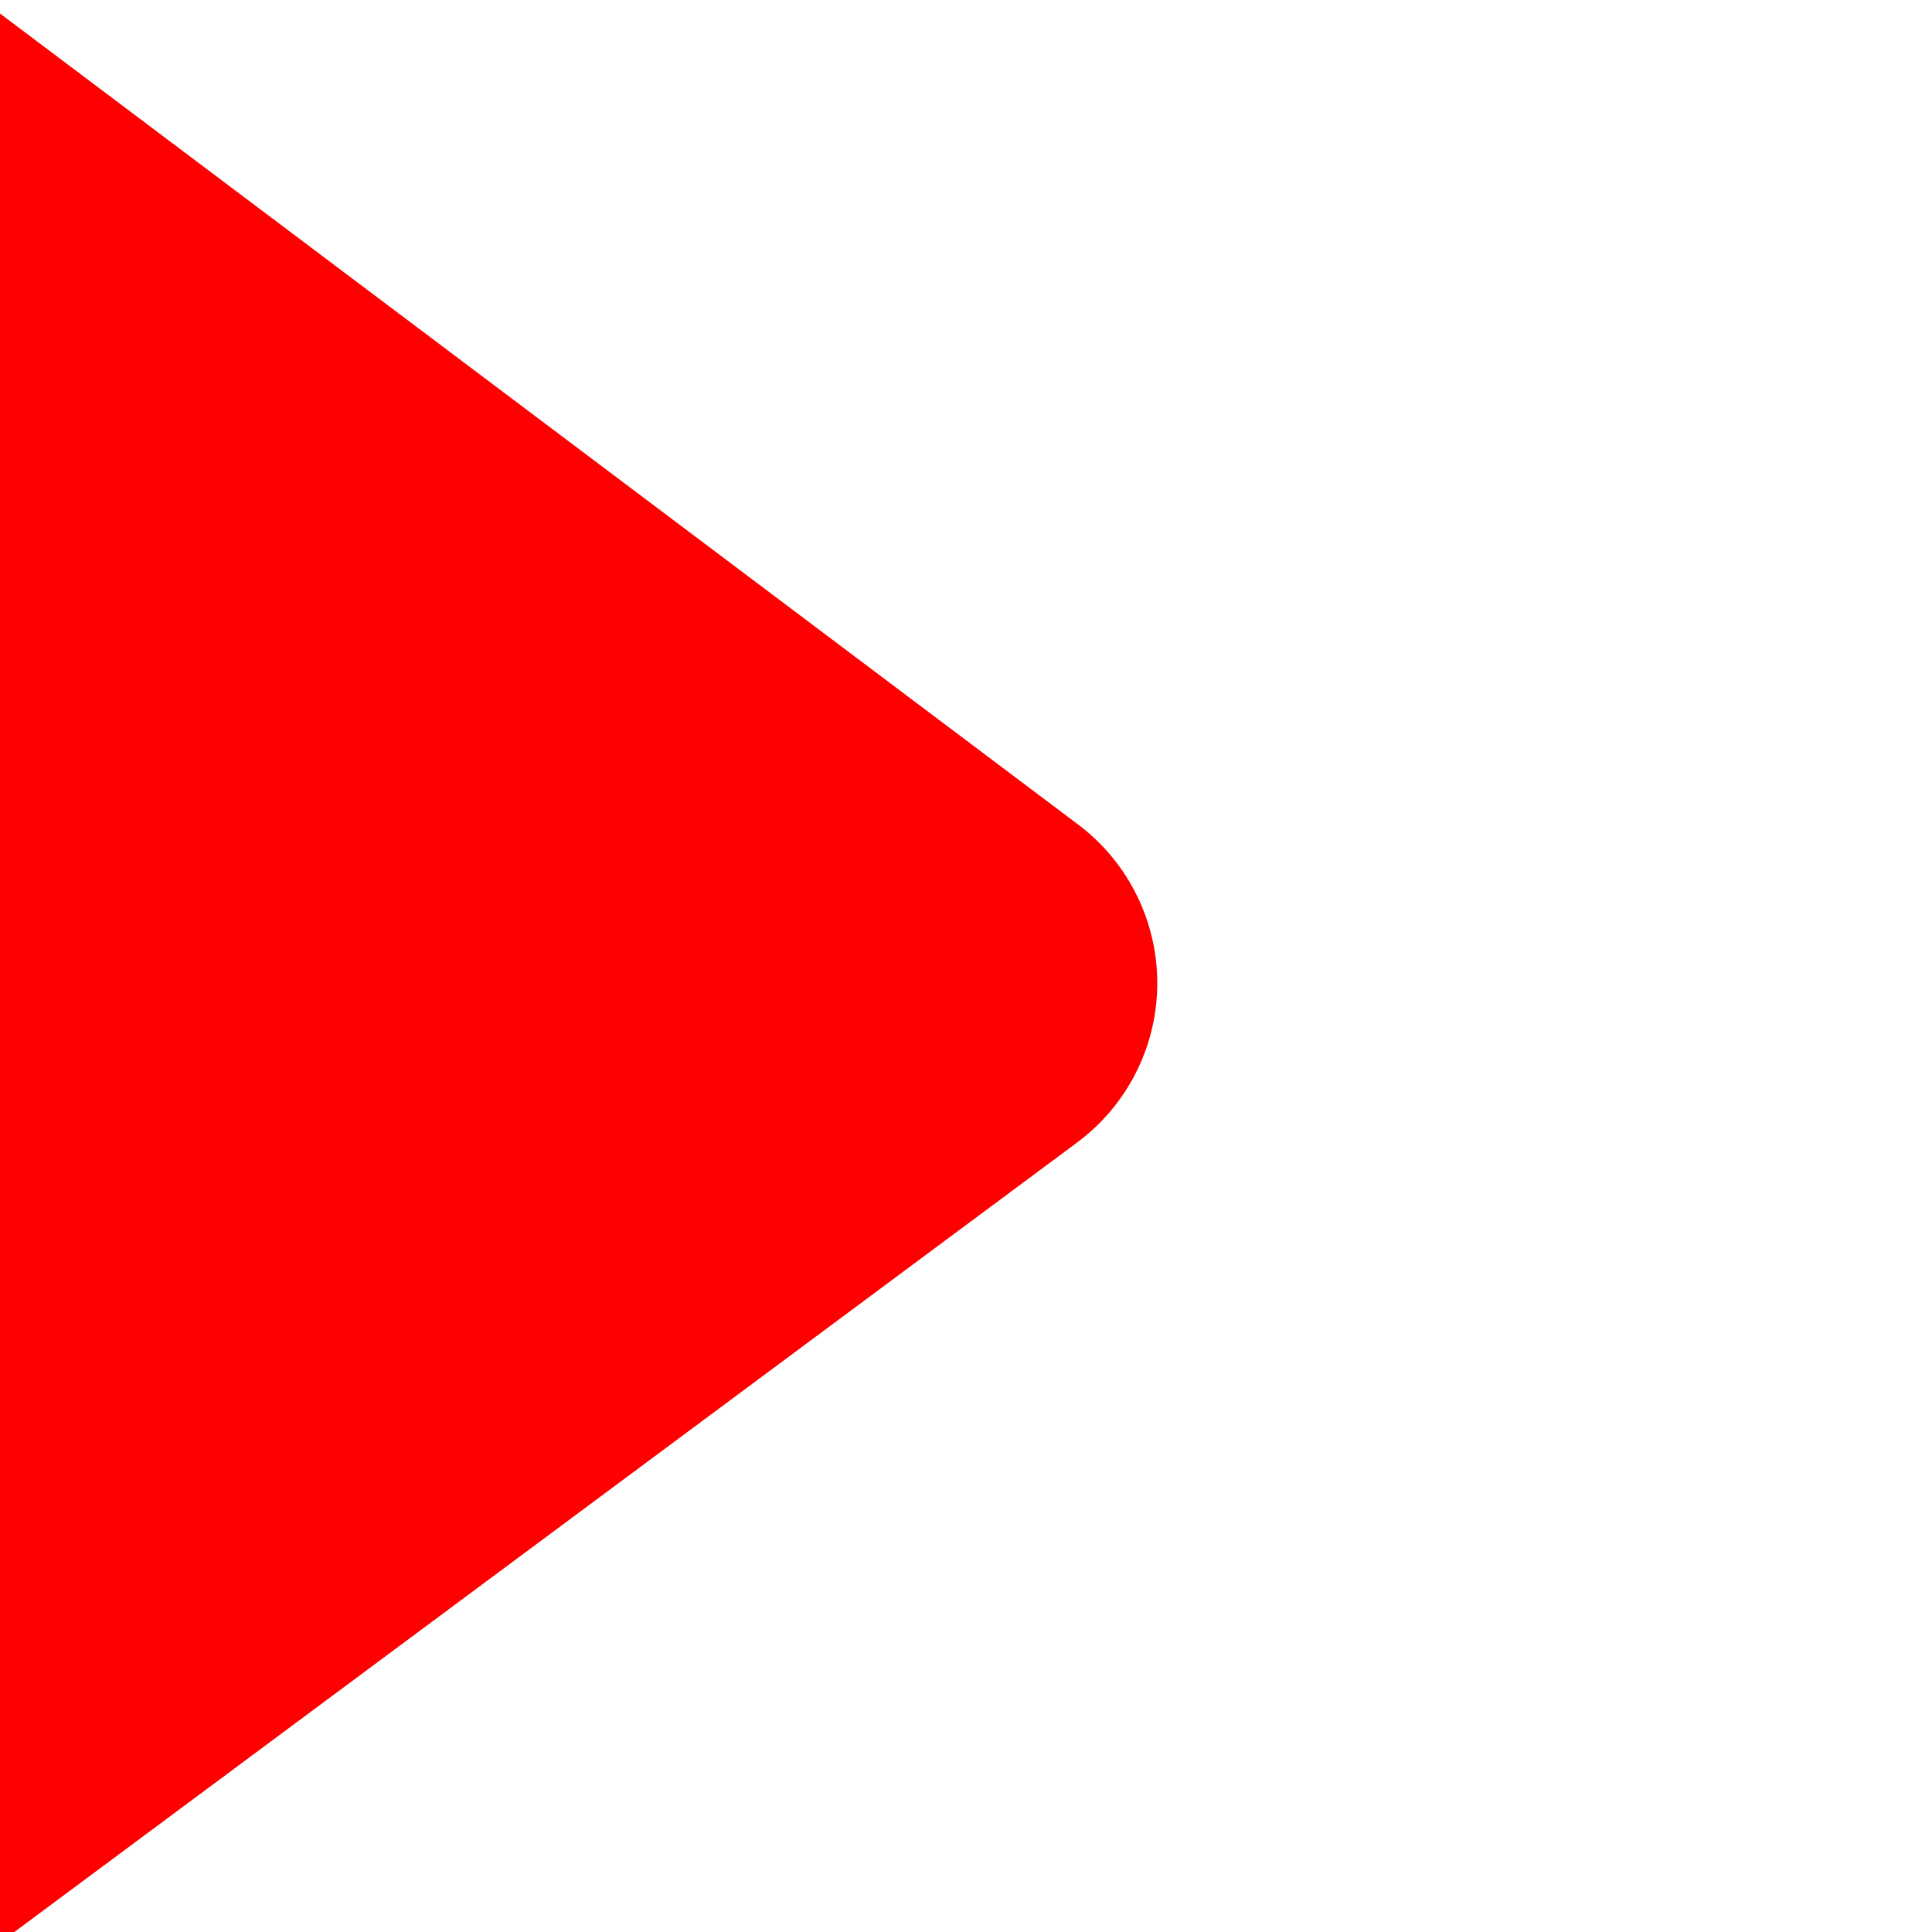 <svg xmlns="http://www.w3.org/2000/svg" width="1000" height="1000" viewBox="0 0 1000 1000">
  <defs>
    <style>
      .cls-1 {
        fill: red;
        fill-rule: evenodd;
      }
    </style>
  </defs>
  <path class="cls-1" d="M-2,1007L558,591a102.758,102.758,0,0,0-1-165L0,7Q-1,507-2,1007Z"/>
</svg>
